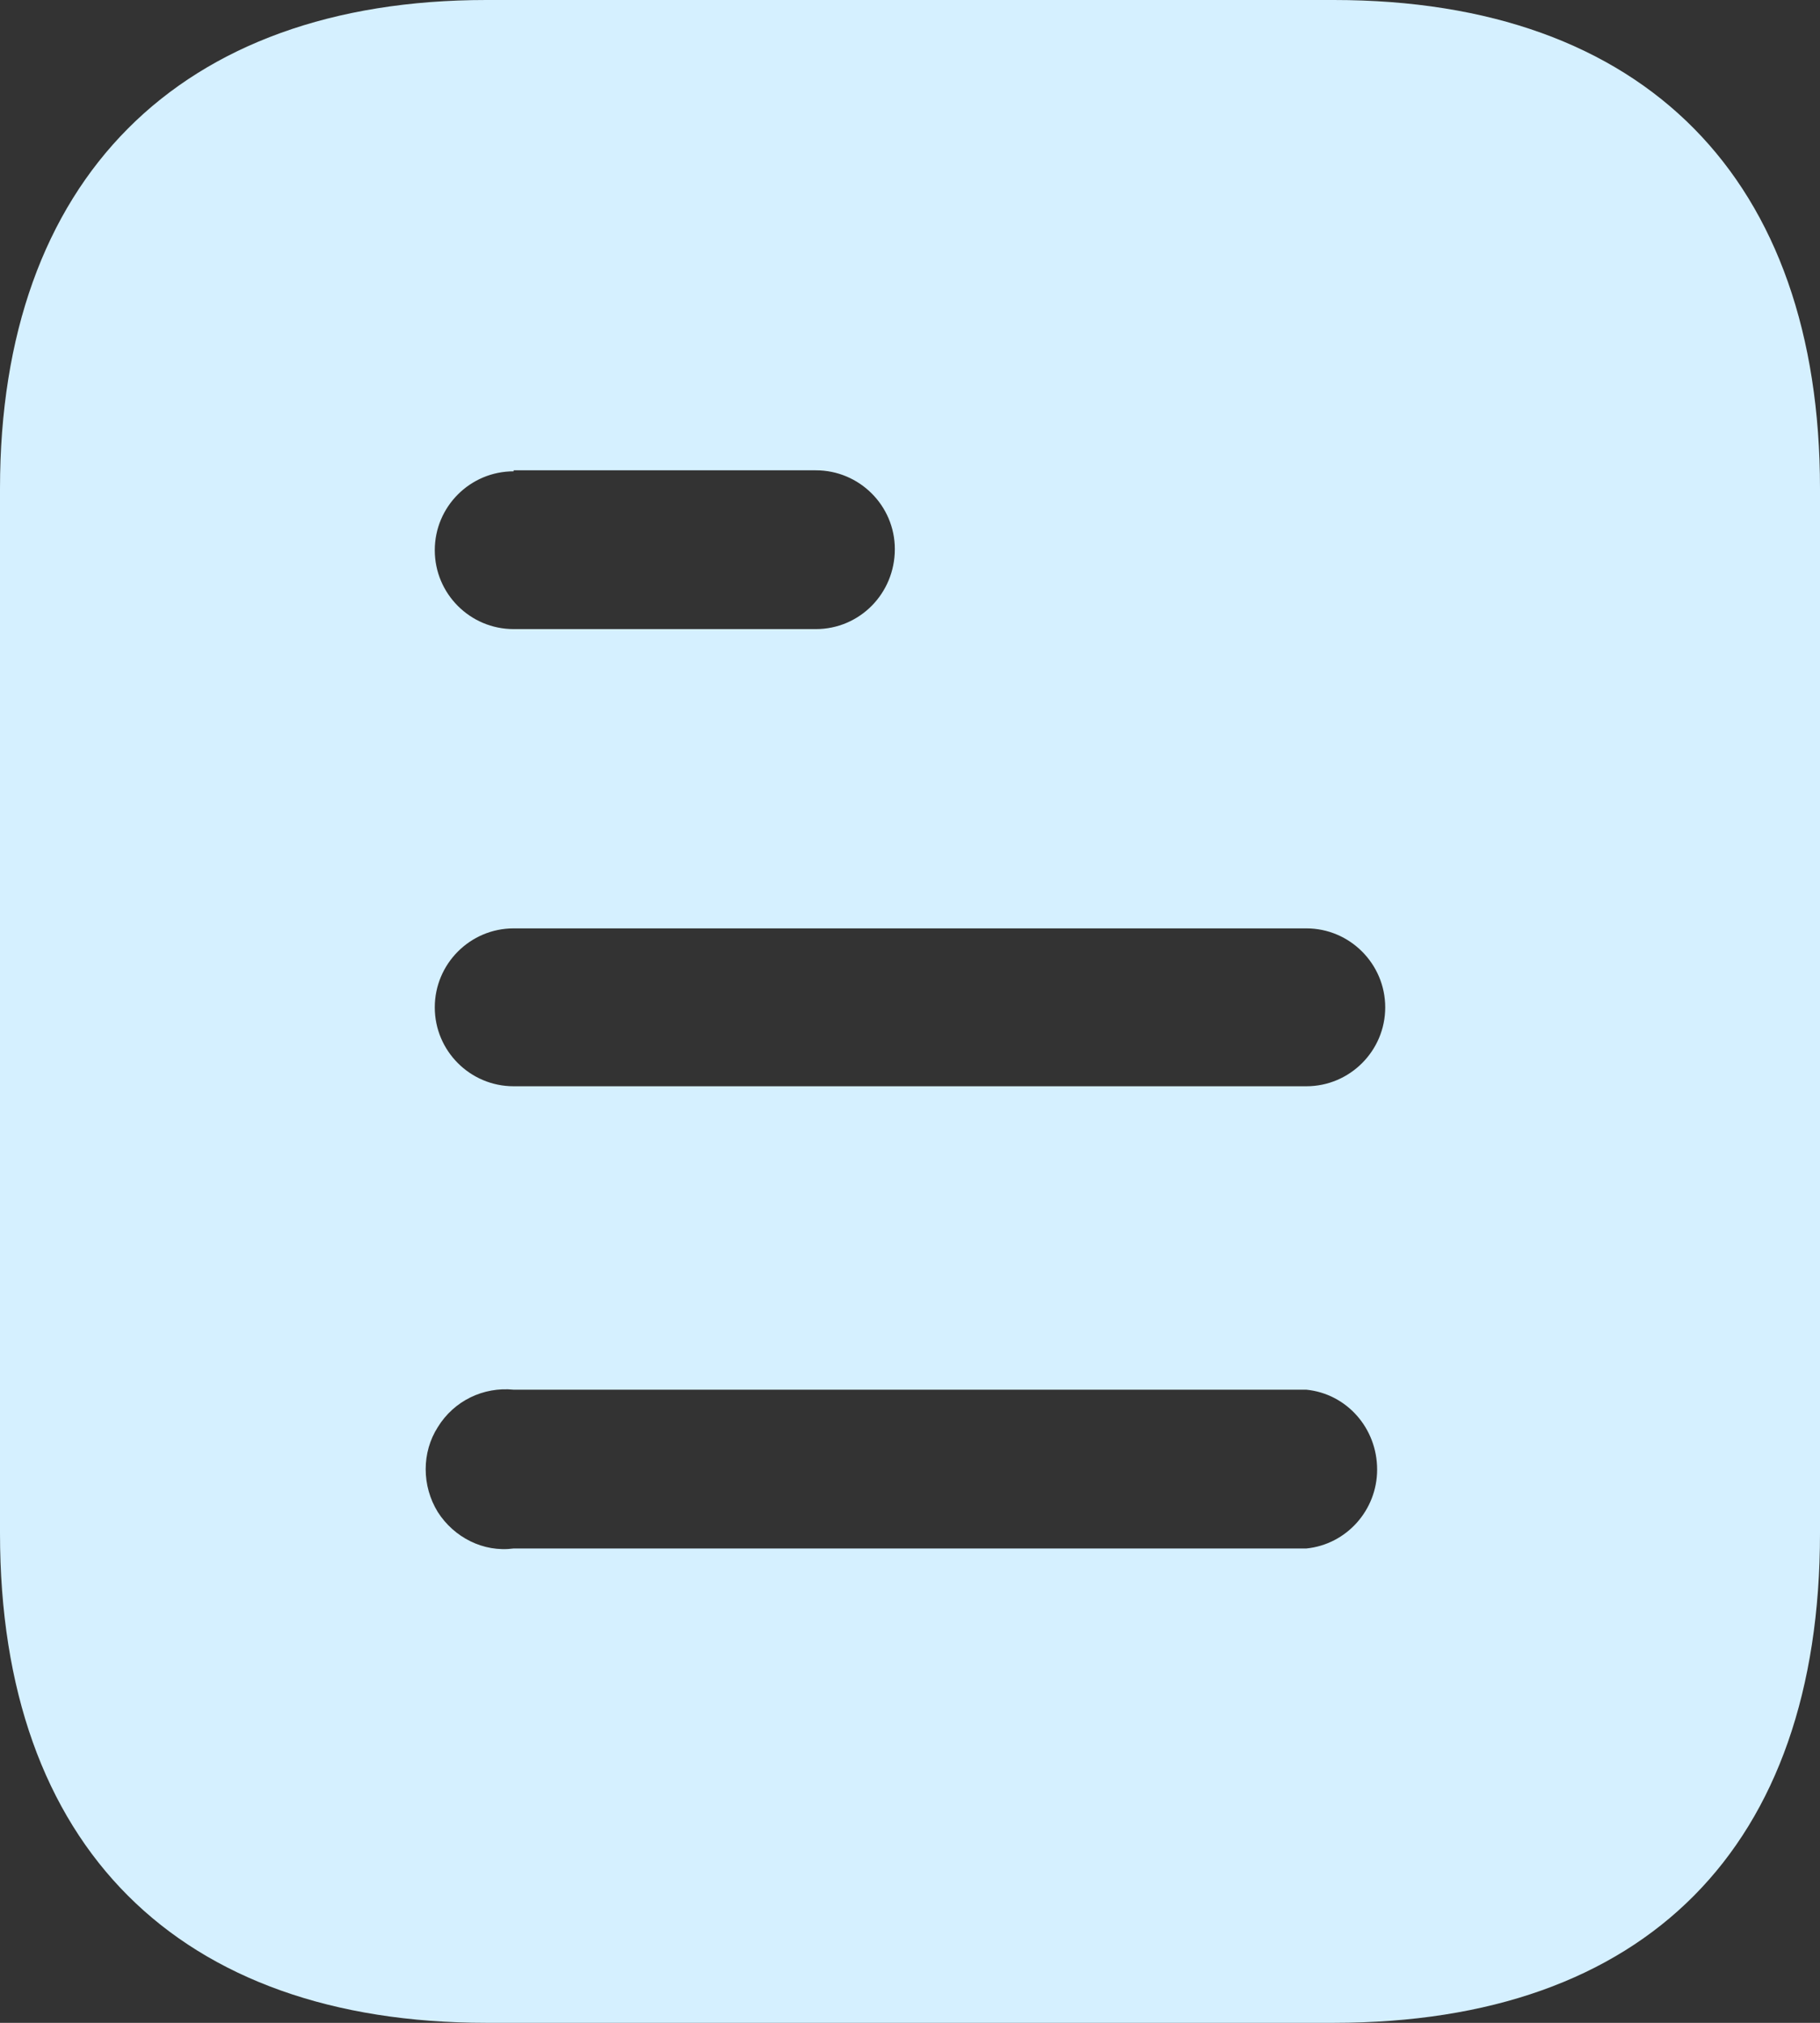 <svg width="144" height="160" viewBox="0 0 144 160" fill="none" xmlns="http://www.w3.org/2000/svg">
<rect x="0" y="0" width="144" height="160" fill="#333333" stroke="none"/>
<path d="M105.528 0C130.24 0 144 14.24 144 38.64V121.28C144 146.08 130.24 160 105.528 160H38.48C14.16 160 0 146.08 0 121.28V38.64C0 14.24 14.16 0 38.48 0H105.528ZM40.64 109.92C38.24 109.68 35.92 110.8 34.64 112.88C33.36 114.88 33.36 117.52 34.64 119.6C35.92 121.6 38.24 122.8 40.64 122.48H103.36C106.552 122.16 108.96 119.432 108.96 116.24C108.96 112.96 106.552 110.24 103.36 109.92H40.64ZM103.36 73.432H40.64C37.192 73.432 34.4 76.24 34.4 79.68C34.4 83.12 37.192 85.92 40.64 85.92H103.36C106.8 85.92 109.6 83.12 109.6 79.68C109.6 76.24 106.8 73.432 103.36 73.432ZM64.552 37.2H40.64V37.28C37.192 37.28 34.4 40.08 34.4 43.52C34.4 46.96 37.192 49.76 40.64 49.76H64.552C68 49.76 70.8 46.96 70.8 43.432C70.8 40 68 37.2 64.552 37.2Z" fill="#D5F0FF"/>
</svg>
